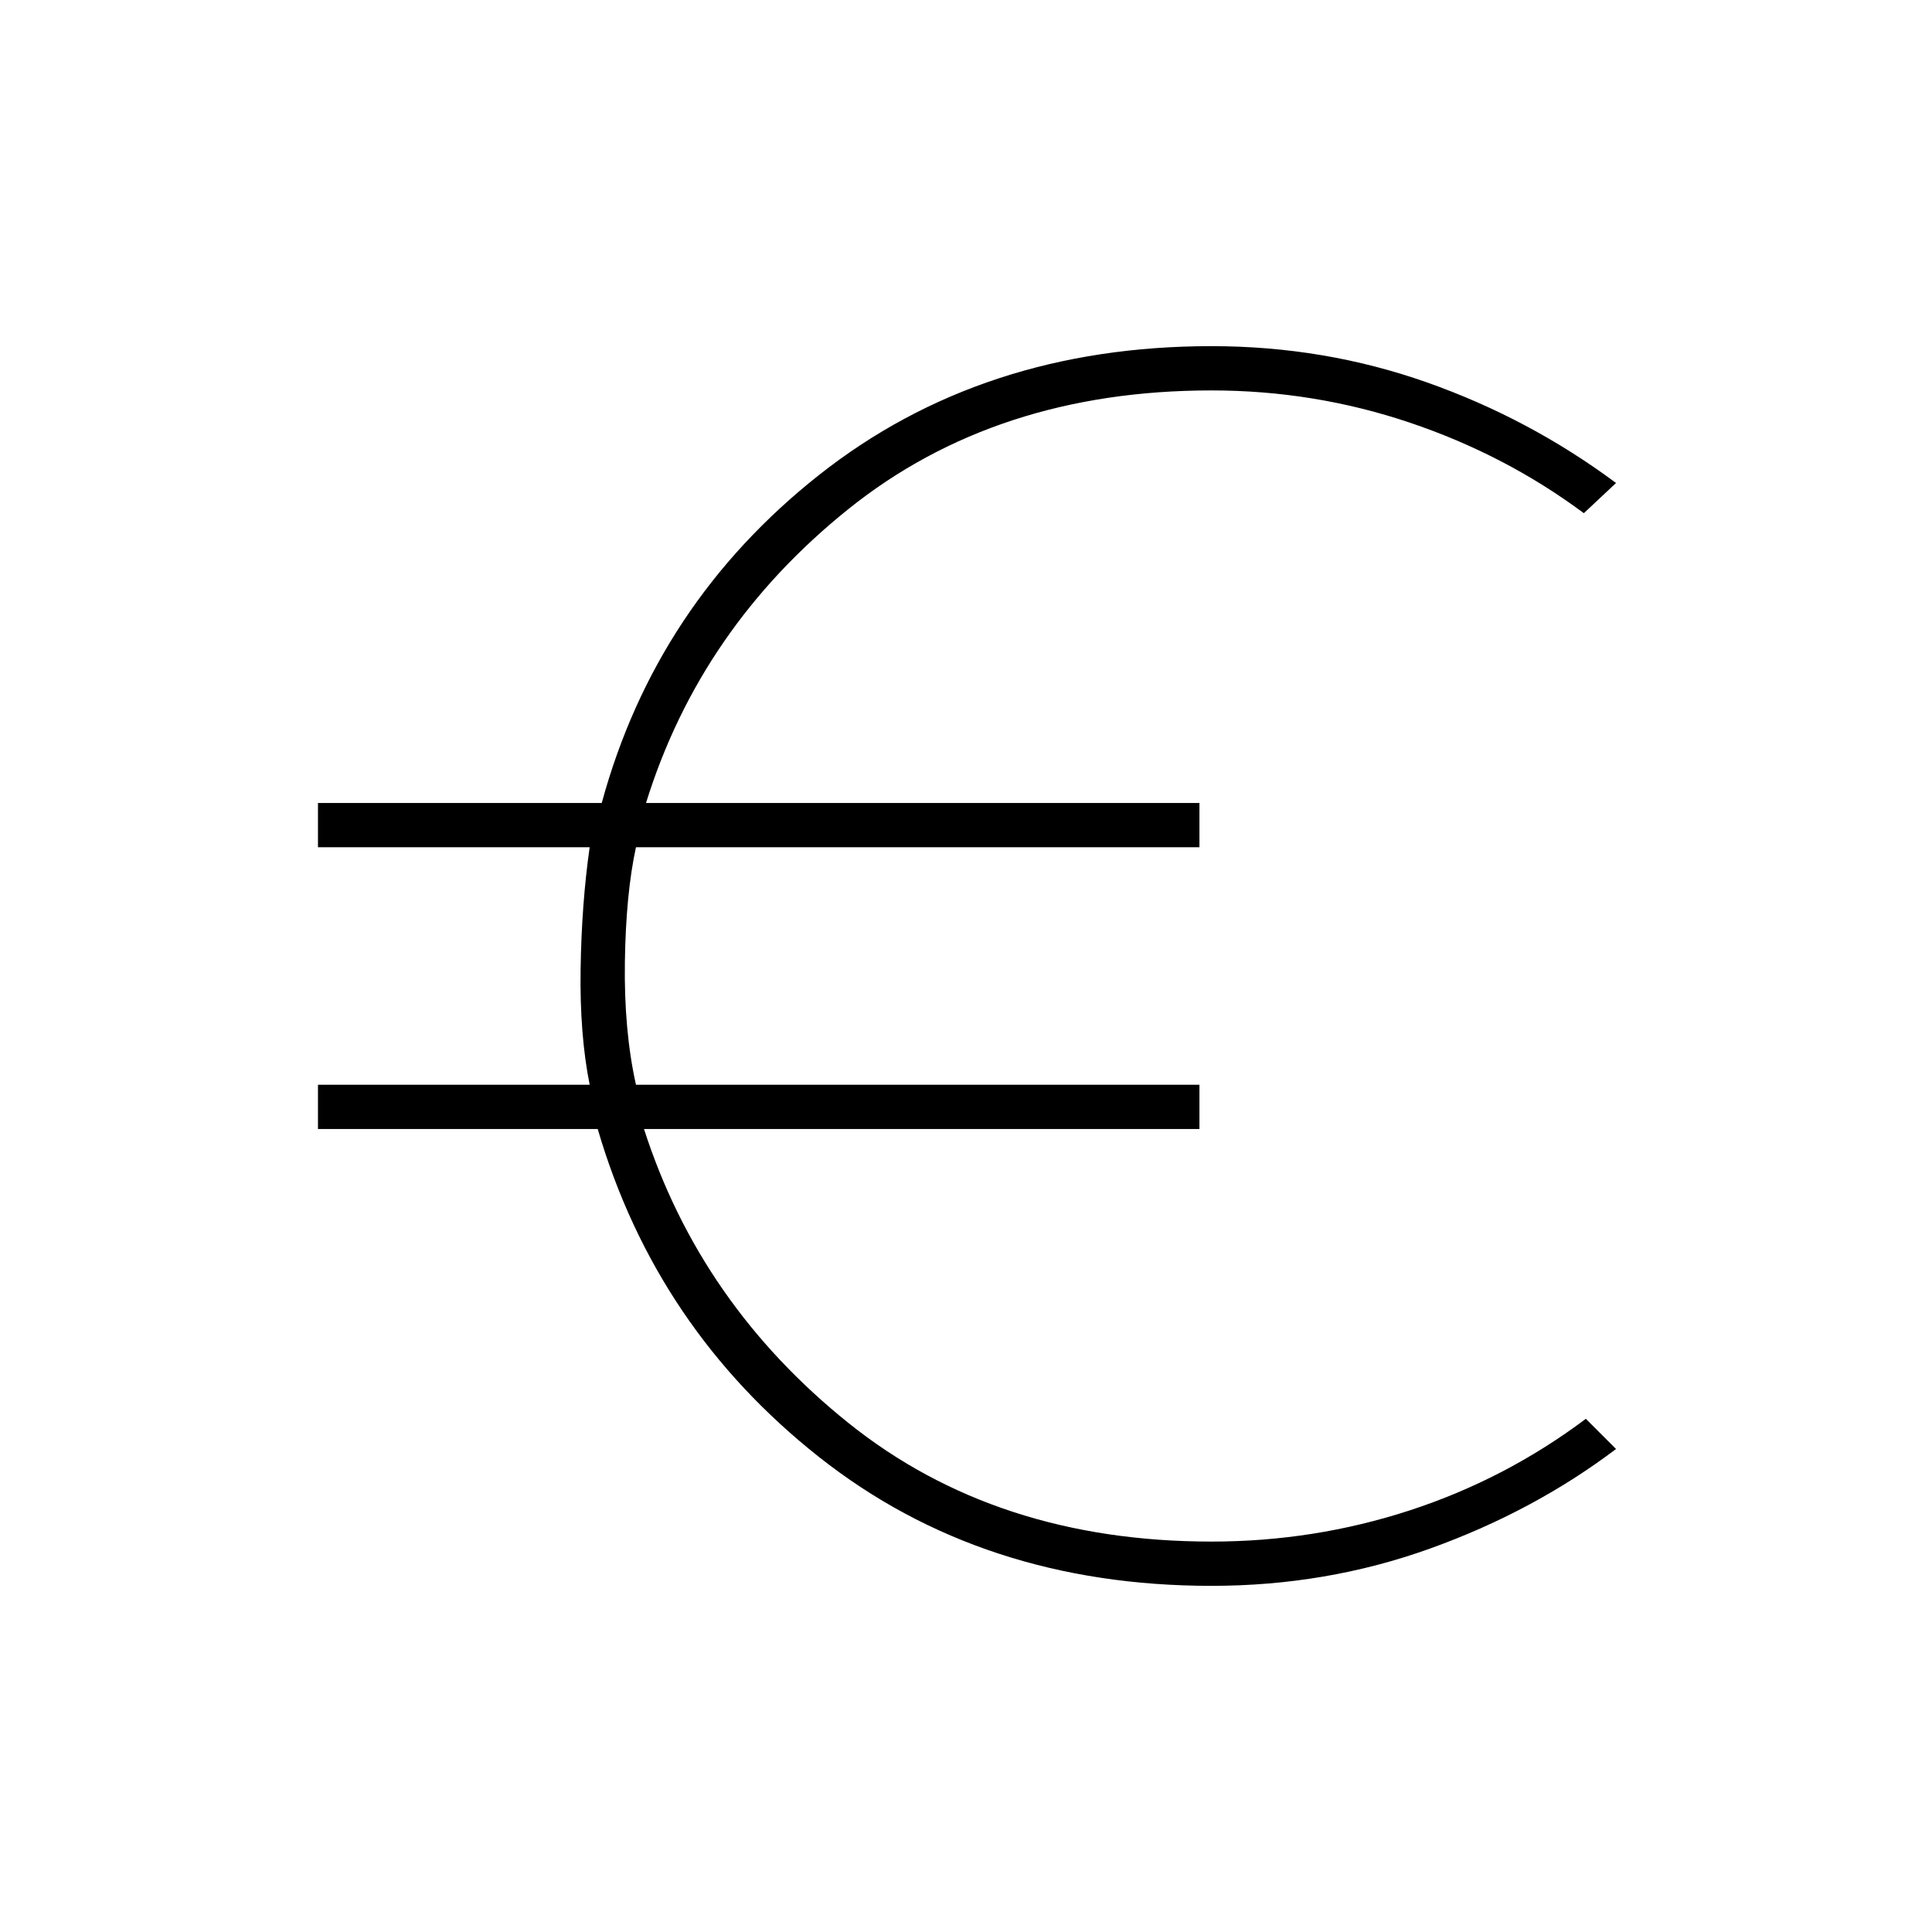 <svg xmlns="http://www.w3.org/2000/svg" height="48" width="48"><path d="M30.1 39.4Q24.4 39.4 20.35 36.2Q16.3 33 14.85 28.05H7.9V26.95H14.65Q14.4 25.7 14.425 24.075Q14.45 22.45 14.65 21.05H7.9V19.95H14.95Q16.3 15 20.35 11.8Q24.4 8.6 30.1 8.6Q32.9 8.6 35.45 9.5Q38 10.4 40.15 12L39.35 12.75Q37.4 11.3 35.025 10.5Q32.65 9.7 30.1 9.7Q24.75 9.7 21.075 12.65Q17.4 15.6 16.05 19.95H29.8V21.05H15.8Q15.55 22.2 15.525 23.9Q15.5 25.6 15.8 26.95H29.8V28.05H16Q17.4 32.4 21.075 35.35Q24.75 38.3 30.1 38.3Q32.65 38.3 35.025 37.525Q37.4 36.75 39.4 35.25L40.15 36Q38.1 37.55 35.525 38.475Q32.95 39.4 30.1 39.4Z"/></svg>